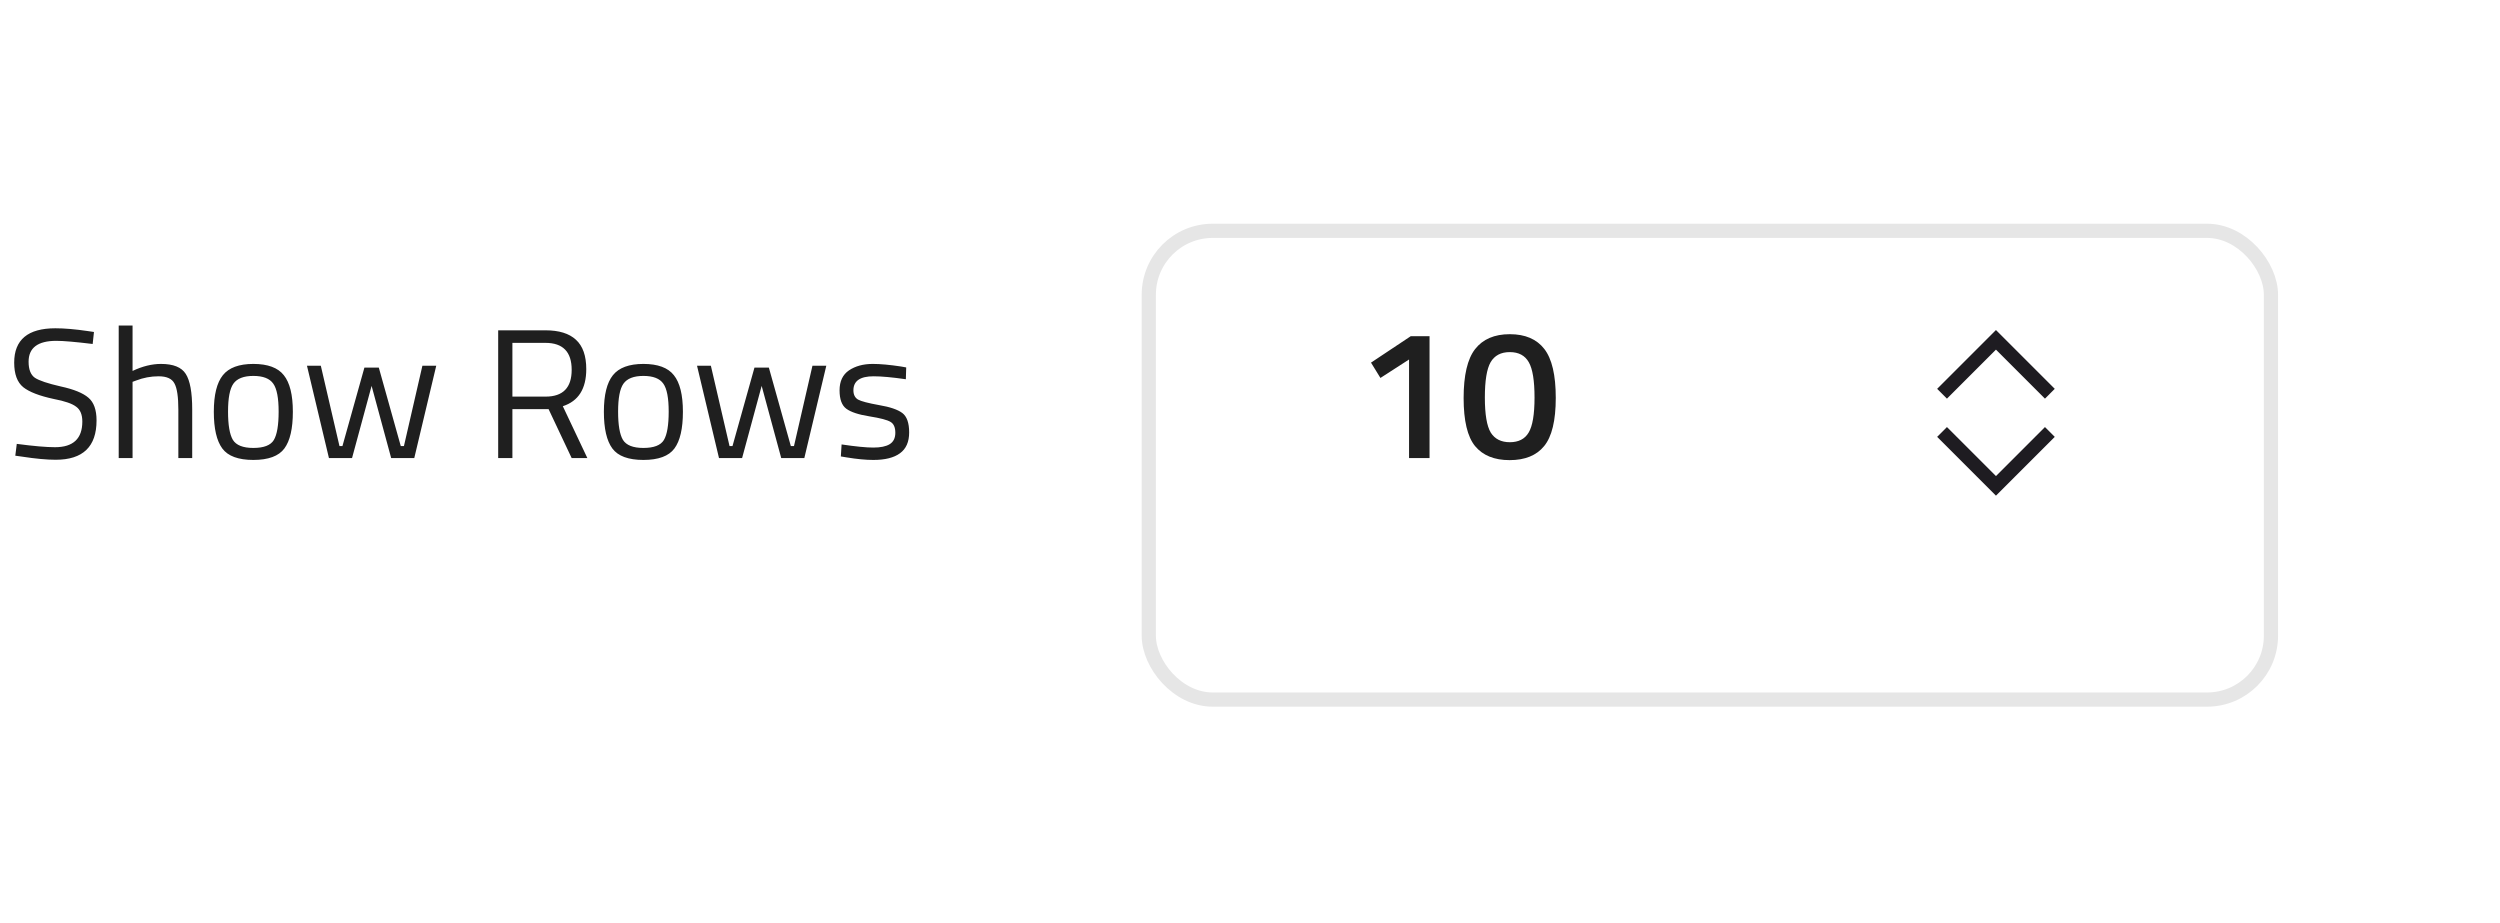 <svg width="176" height="65" viewBox="0 0 176 65" fill="none" xmlns="http://www.w3.org/2000/svg">
<g filter="url(#filter0_d_0_63)">
<rect x="80.375" y="10.75" width="80" height="34" rx="5" fill="white"/>
<rect x="80.875" y="11.25" width="79" height="33" rx="4.5" stroke="black" stroke-opacity="0.1"/>
</g>
<path d="M100.64 23.67V32.25H99.197V25.308L97.182 26.608L96.519 25.529L99.314 23.67H100.64ZM103.845 24.58C104.391 23.878 105.206 23.527 106.289 23.527C107.373 23.527 108.183 23.874 108.72 24.567C109.258 25.26 109.526 26.409 109.526 28.012C109.526 29.607 109.253 30.738 108.707 31.405C108.17 32.064 107.36 32.393 106.276 32.393C105.202 32.393 104.391 32.064 103.845 31.405C103.308 30.746 103.039 29.62 103.039 28.025C103.039 26.422 103.308 25.273 103.845 24.58ZM107.628 25.503C107.36 25.026 106.913 24.788 106.289 24.788C105.665 24.788 105.215 25.026 104.937 25.503C104.669 25.971 104.534 26.799 104.534 27.986C104.534 29.173 104.673 29.997 104.95 30.456C105.236 30.907 105.683 31.132 106.289 31.132C106.905 31.132 107.347 30.907 107.615 30.456C107.893 29.997 108.031 29.173 108.031 27.986C108.031 26.799 107.897 25.971 107.628 25.503Z" fill="#1F1F1F"/>
<path d="M3.963 23.995C2.663 23.995 2.013 24.485 2.013 25.464C2.013 26.01 2.16 26.387 2.455 26.595C2.758 26.794 3.365 26.998 4.275 27.206C5.194 27.405 5.844 27.67 6.225 27.999C6.606 28.32 6.797 28.853 6.797 29.598C6.797 31.444 5.839 32.367 3.924 32.367C3.291 32.367 2.498 32.293 1.545 32.146L1.077 32.081L1.181 31.249C2.36 31.405 3.257 31.483 3.872 31.483C5.155 31.483 5.796 30.881 5.796 29.676C5.796 29.191 5.653 28.844 5.367 28.636C5.09 28.419 4.565 28.237 3.794 28.09C2.78 27.873 2.061 27.596 1.636 27.258C1.211 26.911 0.999 26.335 0.999 25.529C0.999 23.917 1.965 23.111 3.898 23.111C4.531 23.111 5.289 23.176 6.173 23.306L6.615 23.371L6.524 24.216C5.319 24.069 4.466 23.995 3.963 23.995ZM9.332 32.25H8.357V22.916H9.332V26.114C10.025 25.785 10.693 25.62 11.334 25.62C12.201 25.62 12.781 25.854 13.076 26.322C13.379 26.79 13.531 27.622 13.531 28.818V32.25H12.556V28.844C12.556 27.943 12.465 27.327 12.283 26.998C12.11 26.66 11.737 26.491 11.165 26.491C10.619 26.491 10.09 26.591 9.579 26.79L9.332 26.881V32.25ZM15.053 28.987C15.053 27.8 15.266 26.942 15.69 26.413C16.115 25.884 16.83 25.62 17.835 25.62C18.849 25.62 19.564 25.884 19.98 26.413C20.405 26.942 20.617 27.8 20.617 28.987C20.617 30.174 20.418 31.037 20.019 31.574C19.621 32.111 18.893 32.38 17.835 32.38C16.778 32.38 16.05 32.111 15.651 31.574C15.253 31.037 15.053 30.174 15.053 28.987ZM16.054 28.974C16.054 29.919 16.167 30.582 16.392 30.963C16.626 31.344 17.107 31.535 17.835 31.535C18.572 31.535 19.053 31.349 19.278 30.976C19.504 30.595 19.616 29.927 19.616 28.974C19.616 28.021 19.491 27.366 19.239 27.011C18.988 26.647 18.52 26.465 17.835 26.465C17.159 26.465 16.691 26.647 16.431 27.011C16.18 27.366 16.054 28.021 16.054 28.974ZM21.611 25.75H22.586L23.899 31.405H24.107L25.654 25.88H26.668L28.215 31.405H28.436L29.736 25.75H30.711L29.164 32.25H27.539L26.161 27.167L24.783 32.25H23.158L21.611 25.75ZM36.073 28.805V32.25H35.072V23.254H38.4C39.353 23.254 40.068 23.475 40.545 23.917C41.03 24.359 41.273 25.048 41.273 25.984C41.273 27.371 40.722 28.242 39.622 28.597L41.351 32.25H40.246L38.621 28.805H36.073ZM38.413 27.921C39.635 27.921 40.246 27.293 40.246 26.036C40.246 24.771 39.63 24.138 38.4 24.138H36.073V27.921H38.413ZM42.513 28.987C42.513 27.8 42.726 26.942 43.15 26.413C43.575 25.884 44.29 25.62 45.295 25.62C46.309 25.62 47.024 25.884 47.44 26.413C47.865 26.942 48.077 27.8 48.077 28.987C48.077 30.174 47.878 31.037 47.479 31.574C47.081 32.111 46.353 32.38 45.295 32.38C44.238 32.38 43.51 32.111 43.111 31.574C42.713 31.037 42.513 30.174 42.513 28.987ZM43.514 28.974C43.514 29.919 43.627 30.582 43.852 30.963C44.086 31.344 44.567 31.535 45.295 31.535C46.032 31.535 46.513 31.349 46.738 30.976C46.964 30.595 47.076 29.927 47.076 28.974C47.076 28.021 46.951 27.366 46.699 27.011C46.448 26.647 45.98 26.465 45.295 26.465C44.619 26.465 44.151 26.647 43.891 27.011C43.64 27.366 43.514 28.021 43.514 28.974ZM49.071 25.75H50.046L51.359 31.405H51.567L53.114 25.88H54.128L55.675 31.405H55.896L57.196 25.75H58.171L56.624 32.25H54.999L53.621 27.167L52.243 32.25H50.618L49.071 25.75ZM61.496 26.491C60.552 26.491 60.08 26.82 60.08 27.479C60.08 27.782 60.188 27.999 60.404 28.129C60.621 28.25 61.115 28.38 61.886 28.519C62.658 28.649 63.204 28.835 63.525 29.078C63.845 29.321 64.005 29.776 64.005 30.443C64.005 31.11 63.789 31.6 63.355 31.912C62.931 32.224 62.307 32.38 61.483 32.38C60.946 32.38 60.313 32.319 59.586 32.198L59.196 32.133L59.248 31.288C60.236 31.435 60.981 31.509 61.483 31.509C61.986 31.509 62.367 31.431 62.627 31.275C62.896 31.11 63.031 30.842 63.031 30.469C63.031 30.088 62.918 29.832 62.693 29.702C62.467 29.563 61.973 29.433 61.211 29.312C60.448 29.191 59.906 29.013 59.586 28.779C59.265 28.545 59.105 28.112 59.105 27.479C59.105 26.846 59.325 26.378 59.767 26.075C60.218 25.772 60.777 25.62 61.444 25.62C61.973 25.62 62.636 25.681 63.434 25.802L63.797 25.867L63.772 26.699C62.809 26.56 62.051 26.491 61.496 26.491Z" fill="#1F1F1F"/>
<path d="M144.655 30.755L140.515 34.895L136.375 30.755L137.065 30.065L140.515 33.515L143.965 30.065L144.655 30.755Z" fill="#1E1C21"/>
<path d="M144.655 27.374L140.515 23.234L136.375 27.374L137.065 28.065L140.515 24.614L143.965 28.065L144.655 27.374Z" fill="#1E1C21"/>
<defs>
<filter id="filter0_d_0_63" x="65.375" y="0.75" width="110" height="64" filterUnits="userSpaceOnUse" color-interpolation-filters="sRGB">
<feFlood flood-opacity="0" result="BackgroundImageFix"/>
<feColorMatrix in="SourceAlpha" type="matrix" values="0 0 0 0 0 0 0 0 0 0 0 0 0 0 0 0 0 0 127 0" result="hardAlpha"/>
<feOffset dy="5"/>
<feGaussianBlur stdDeviation="7.5"/>
<feComposite in2="hardAlpha" operator="out"/>
<feColorMatrix type="matrix" values="0 0 0 0 0 0 0 0 0 0 0 0 0 0 0 0 0 0 0.05 0"/>
<feBlend mode="normal" in2="BackgroundImageFix" result="effect1_dropShadow_0_63"/>
<feBlend mode="normal" in="SourceGraphic" in2="effect1_dropShadow_0_63" result="shape"/>
</filter>
</defs>
</svg>
